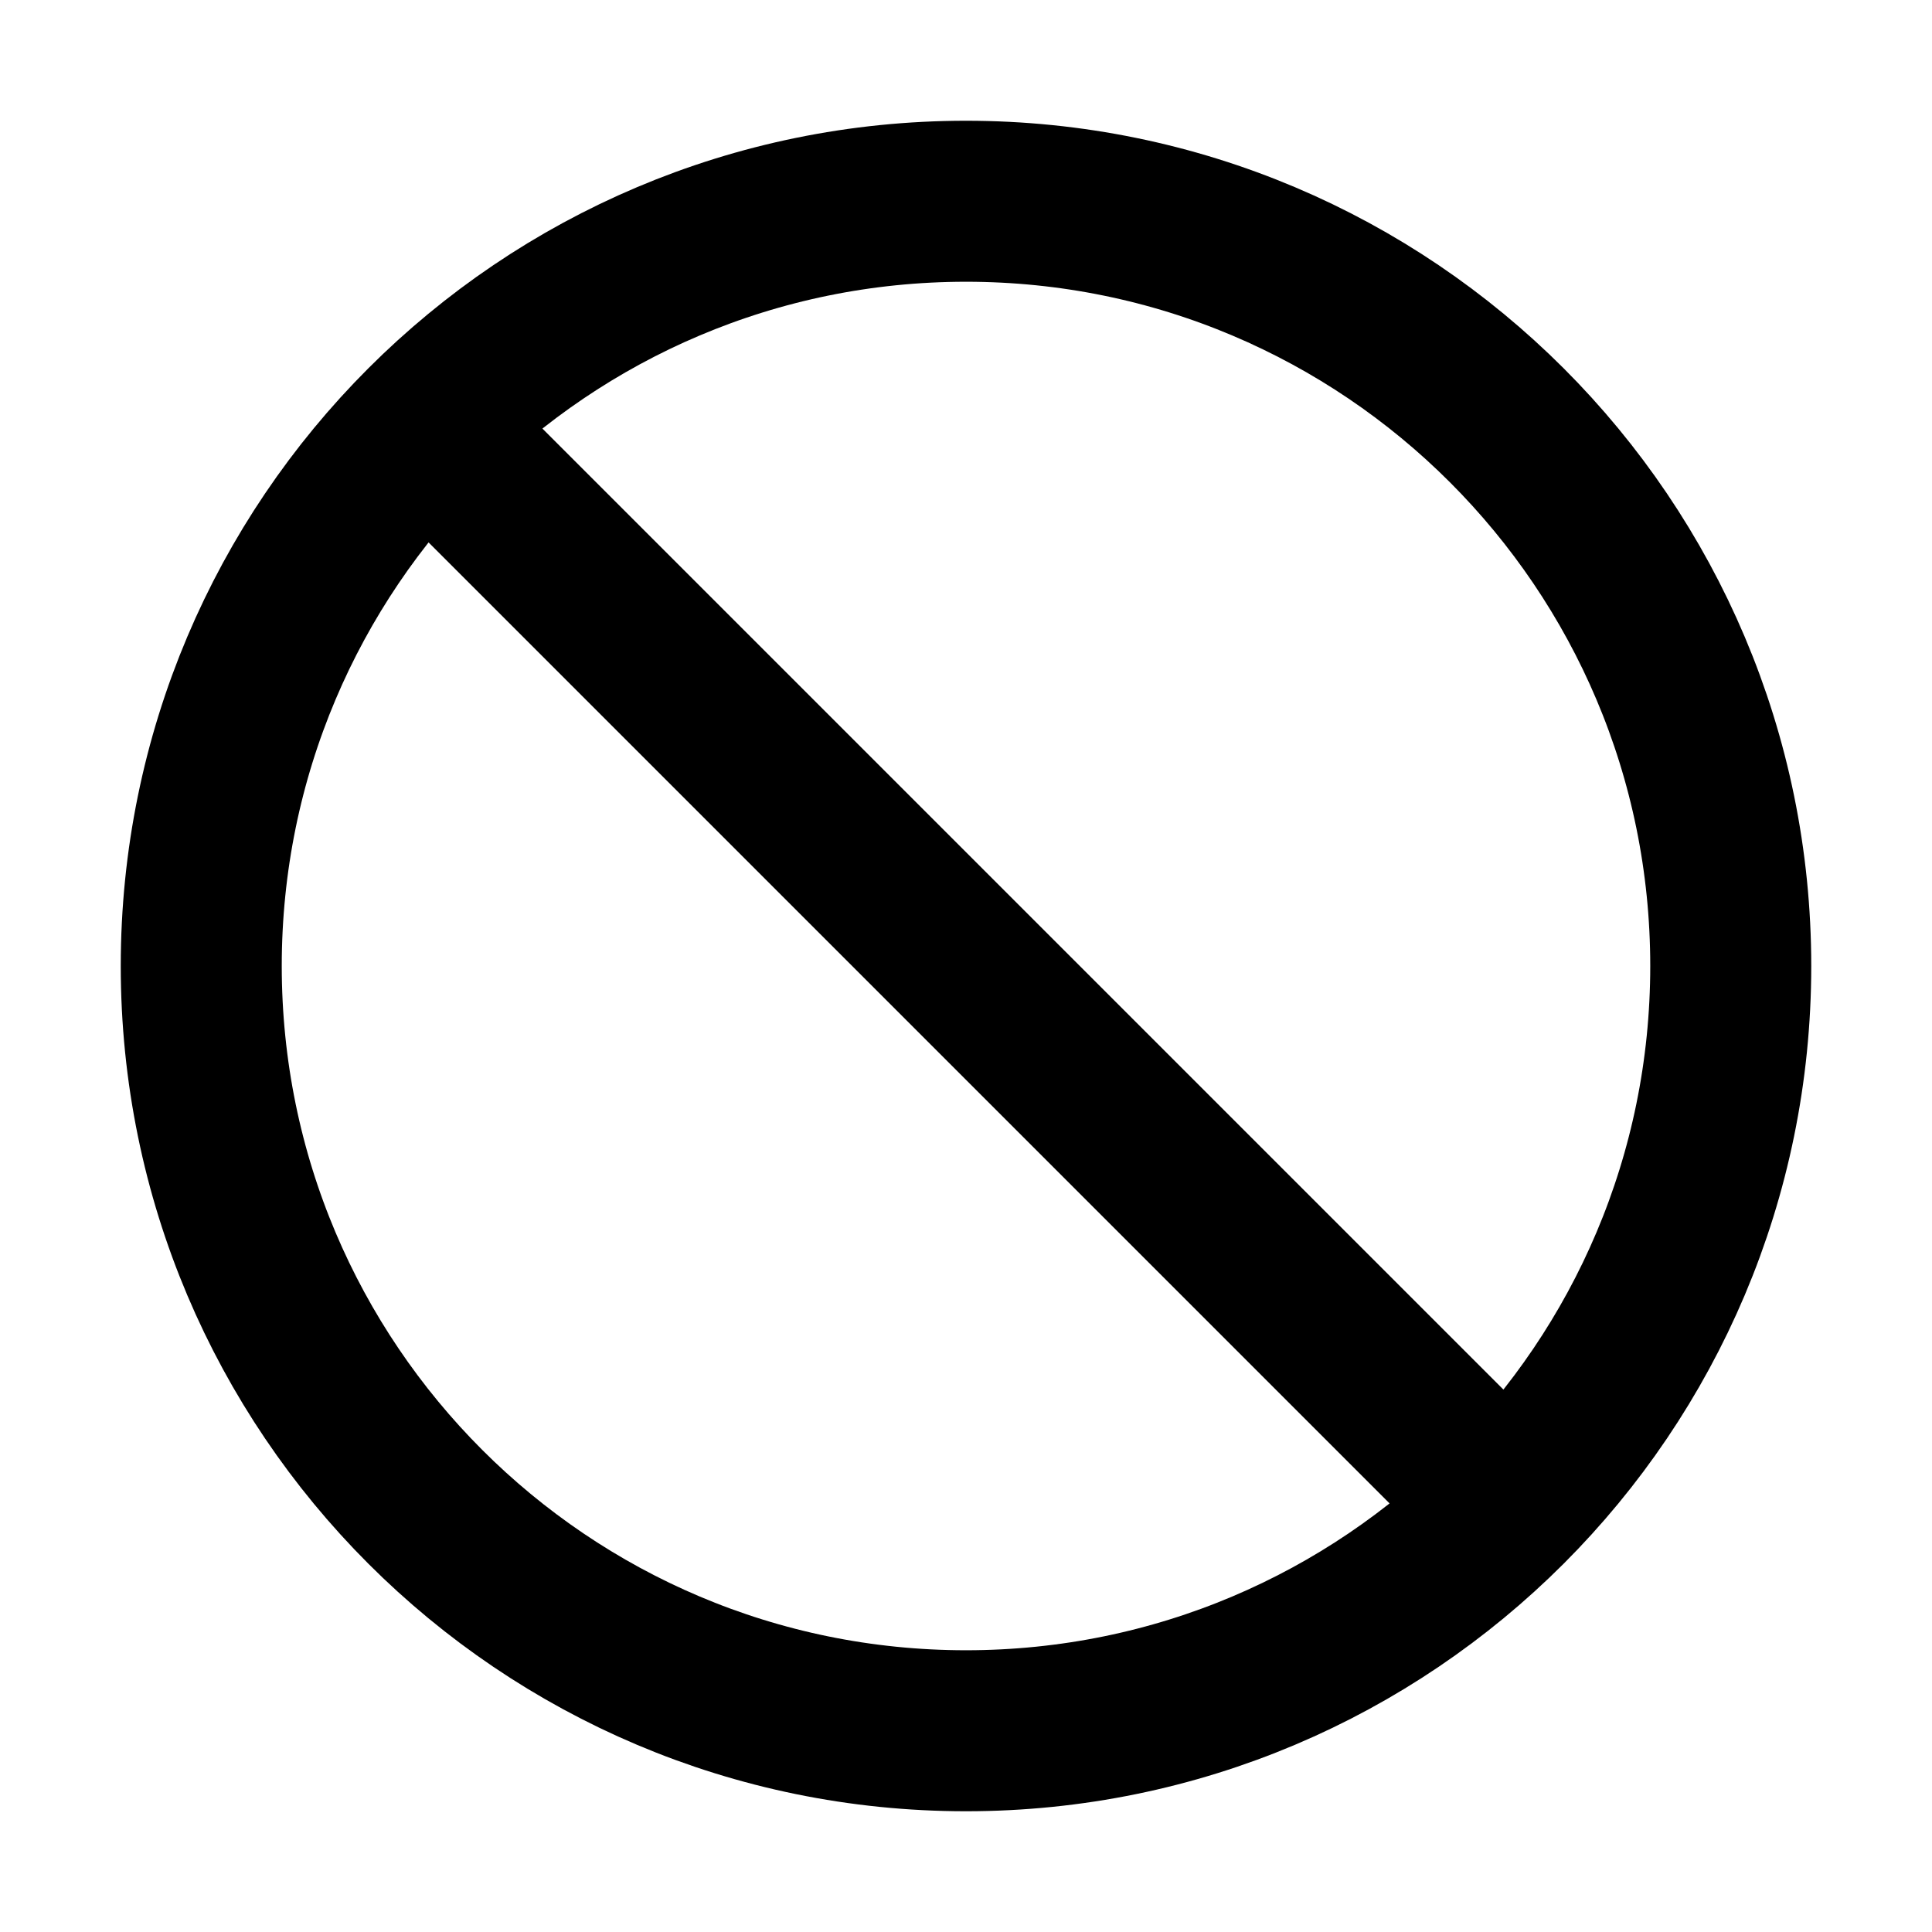 <svg width="48" height="48" viewBox="0 0 48 48" fill="none" xmlns="http://www.w3.org/2000/svg">
<path d="M10.567 10.567L37.433 37.433M43 24C43 34.493 34.493 43 24 43C13.507 43 5 34.493 5 24C5 13.507 13.507 5 24 5C34.493 5 43 13.507 43 24Z" stroke="black" stroke-width="4" stroke-linecap="round" stroke-linejoin="round"/>
</svg>
